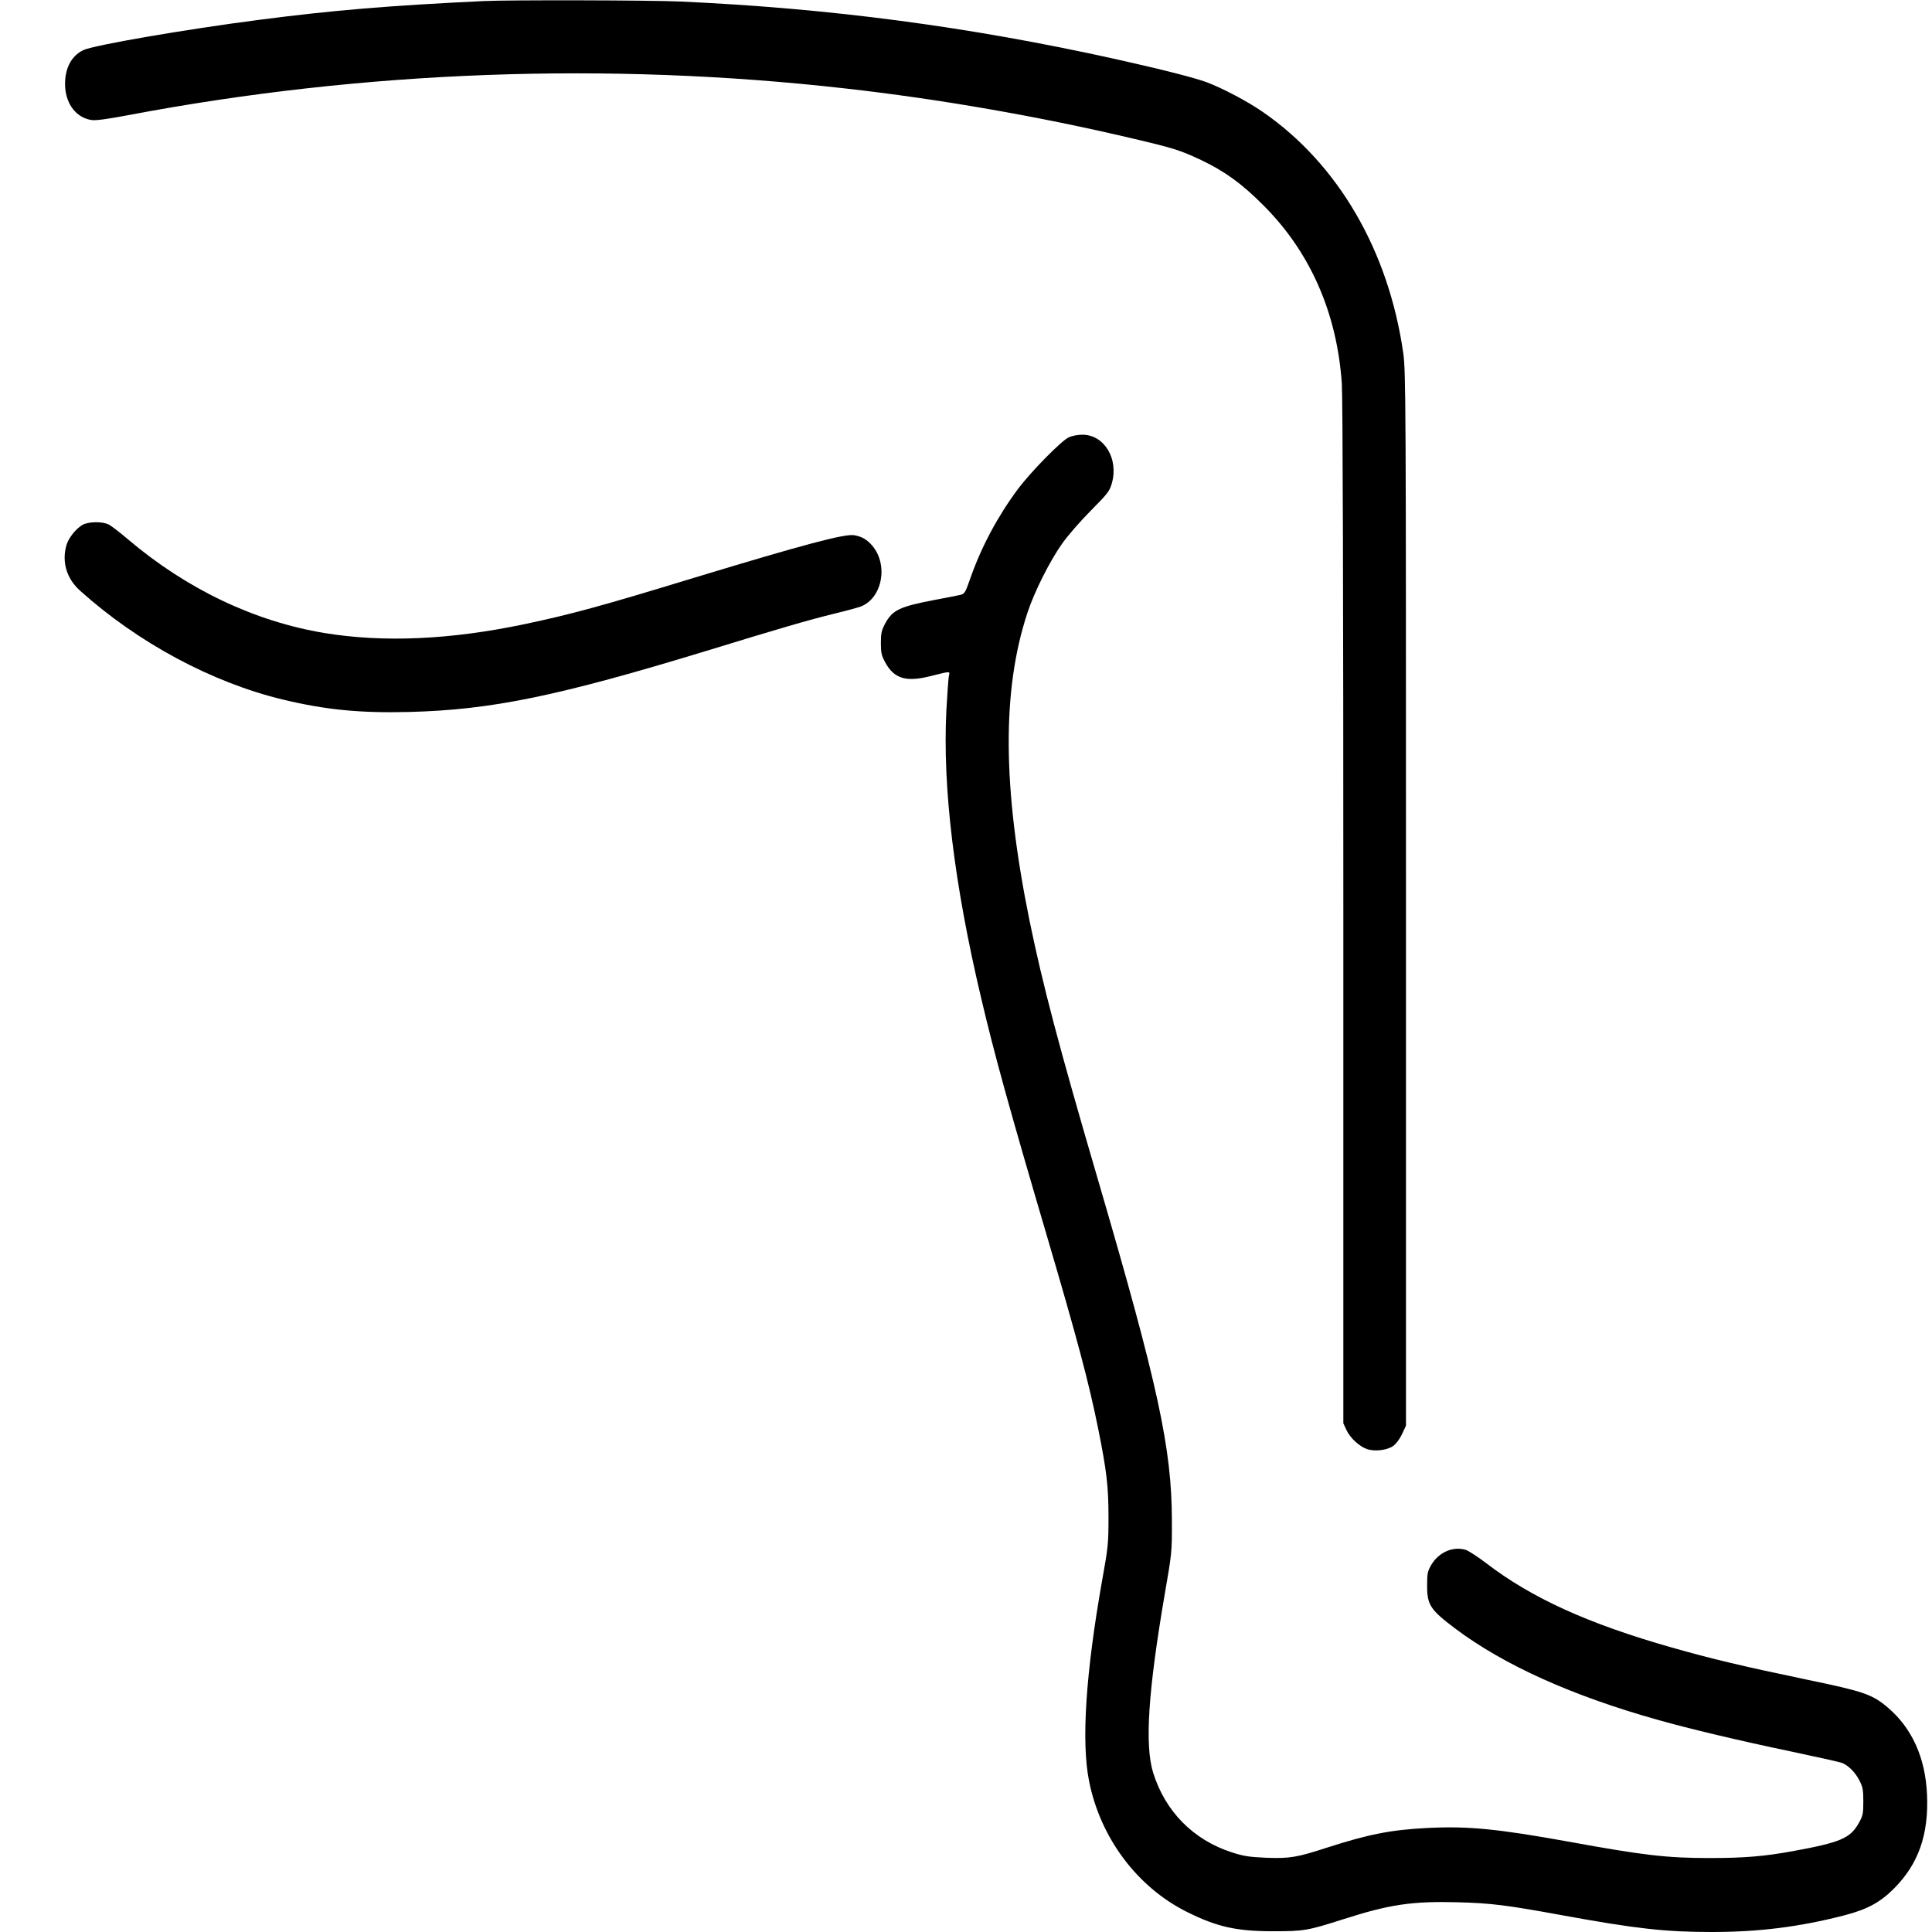 <?xml version="1.0" standalone="no"?>
<!DOCTYPE svg PUBLIC "-//W3C//DTD SVG 20010904//EN"
 "http://www.w3.org/TR/2001/REC-SVG-20010904/DTD/svg10.dtd">
<svg version="1.0" xmlns="http://www.w3.org/2000/svg"
 width="1280pt" height="1280pt" viewBox="0 0 1280 1280"
 preserveAspectRatio="xMidYMid meet">
<g transform="translate(0,1280) scale(0.1,-0.1)"
fill="#000000" stroke="none">
<path d="M3205 12793 c-627 -30 -989 -60 -1485 -124 -488 -63 -1098 -168
-1168 -201 -84 -40 -128 -132 -120 -250 9 -114 77 -198 173 -213 27 -5 109 6
255 34 1553 293 3166 353 4740 175 616 -69 1283 -185 1897 -330 274 -64 322
-79 460 -144 156 -74 271 -157 413 -300 311 -310 488 -714 520 -1182 6 -89 10
-1420 10 -3516 l0 -3372 21 -45 c25 -53 86 -109 137 -126 51 -17 133 -7 172
21 19 13 44 47 59 79 l26 56 0 3490 c0 3297 -1 3497 -18 3615 -97 679 -431
1253 -930 1598 -101 70 -266 157 -372 197 -84 31 -301 86 -606 154 -967 214
-1886 336 -2884 381 -193 9 -1137 11 -1300 3z"/>
<path d="M7080 9902 c-51 -24 -253 -231 -336 -342 -135 -182 -241 -381 -313
-585 -37 -106 -40 -110 -72 -117 -19 -4 -92 -19 -164 -32 -235 -45 -281 -67
-330 -156 -25 -47 -29 -66 -29 -130 0 -64 4 -83 29 -129 58 -106 136 -131 293
-92 148 36 135 37 128 -1 -3 -18 -10 -118 -16 -223 -26 -509 51 -1150 231
-1910 88 -374 186 -728 434 -1570 202 -686 278 -971 340 -1277 57 -283 69
-385 69 -588 0 -174 -2 -199 -42 -420 -108 -610 -139 -1069 -87 -1328 74 -378
320 -706 651 -870 197 -98 325 -127 569 -127 205 0 228 4 466 80 306 98 455
120 757 112 221 -6 320 -18 697 -87 483 -88 677 -110 987 -110 312 0 581 34
876 110 154 40 239 86 332 180 161 162 229 357 217 622 -11 243 -100 440 -261
576 -101 86 -159 106 -526 182 -445 93 -641 140 -905 215 -555 158 -928 328
-1229 559 -54 41 -114 80 -133 87 -84 27 -180 -14 -230 -98 -25 -43 -28 -57
-28 -138 0 -129 21 -160 188 -286 322 -241 772 -444 1342 -604 208 -59 546
-139 881 -209 171 -36 322 -70 336 -75 42 -16 88 -61 116 -115 23 -44 27 -63
27 -141 0 -82 -3 -95 -31 -145 -56 -99 -122 -127 -434 -184 -192 -35 -325 -46
-551 -46 -284 0 -435 17 -939 109 -472 85 -666 104 -937 90 -237 -12 -388 -42
-658 -129 -203 -66 -249 -74 -408 -68 -112 5 -146 10 -227 36 -255 83 -440
271 -520 527 -57 184 -33 542 77 1185 47 271 48 278 47 490 -1 474 -91 890
-487 2245 -262 894 -369 1301 -456 1725 -179 880 -184 1526 -14 2040 46 140
148 343 231 460 37 52 122 150 189 217 110 111 124 128 139 180 47 163 -50
323 -195 323 -32 0 -71 -8 -91 -18z"/>
<path d="M544 9321 c-43 -26 -89 -85 -103 -130 -33 -112 -1 -223 89 -304 386
-347 875 -609 1345 -722 283 -68 511 -90 835 -82 546 14 984 104 1974 406 493
151 664 201 846 246 80 19 158 41 174 47 143 57 183 279 73 405 -34 39 -67 58
-117 67 -63 11 -336 -62 -1055 -280 -622 -190 -821 -244 -1129 -309 -495 -104
-934 -123 -1326 -59 -464 77 -911 290 -1300 619 -54 46 -111 90 -128 99 -44
23 -139 21 -178 -3z"/>
</g>
</svg>
